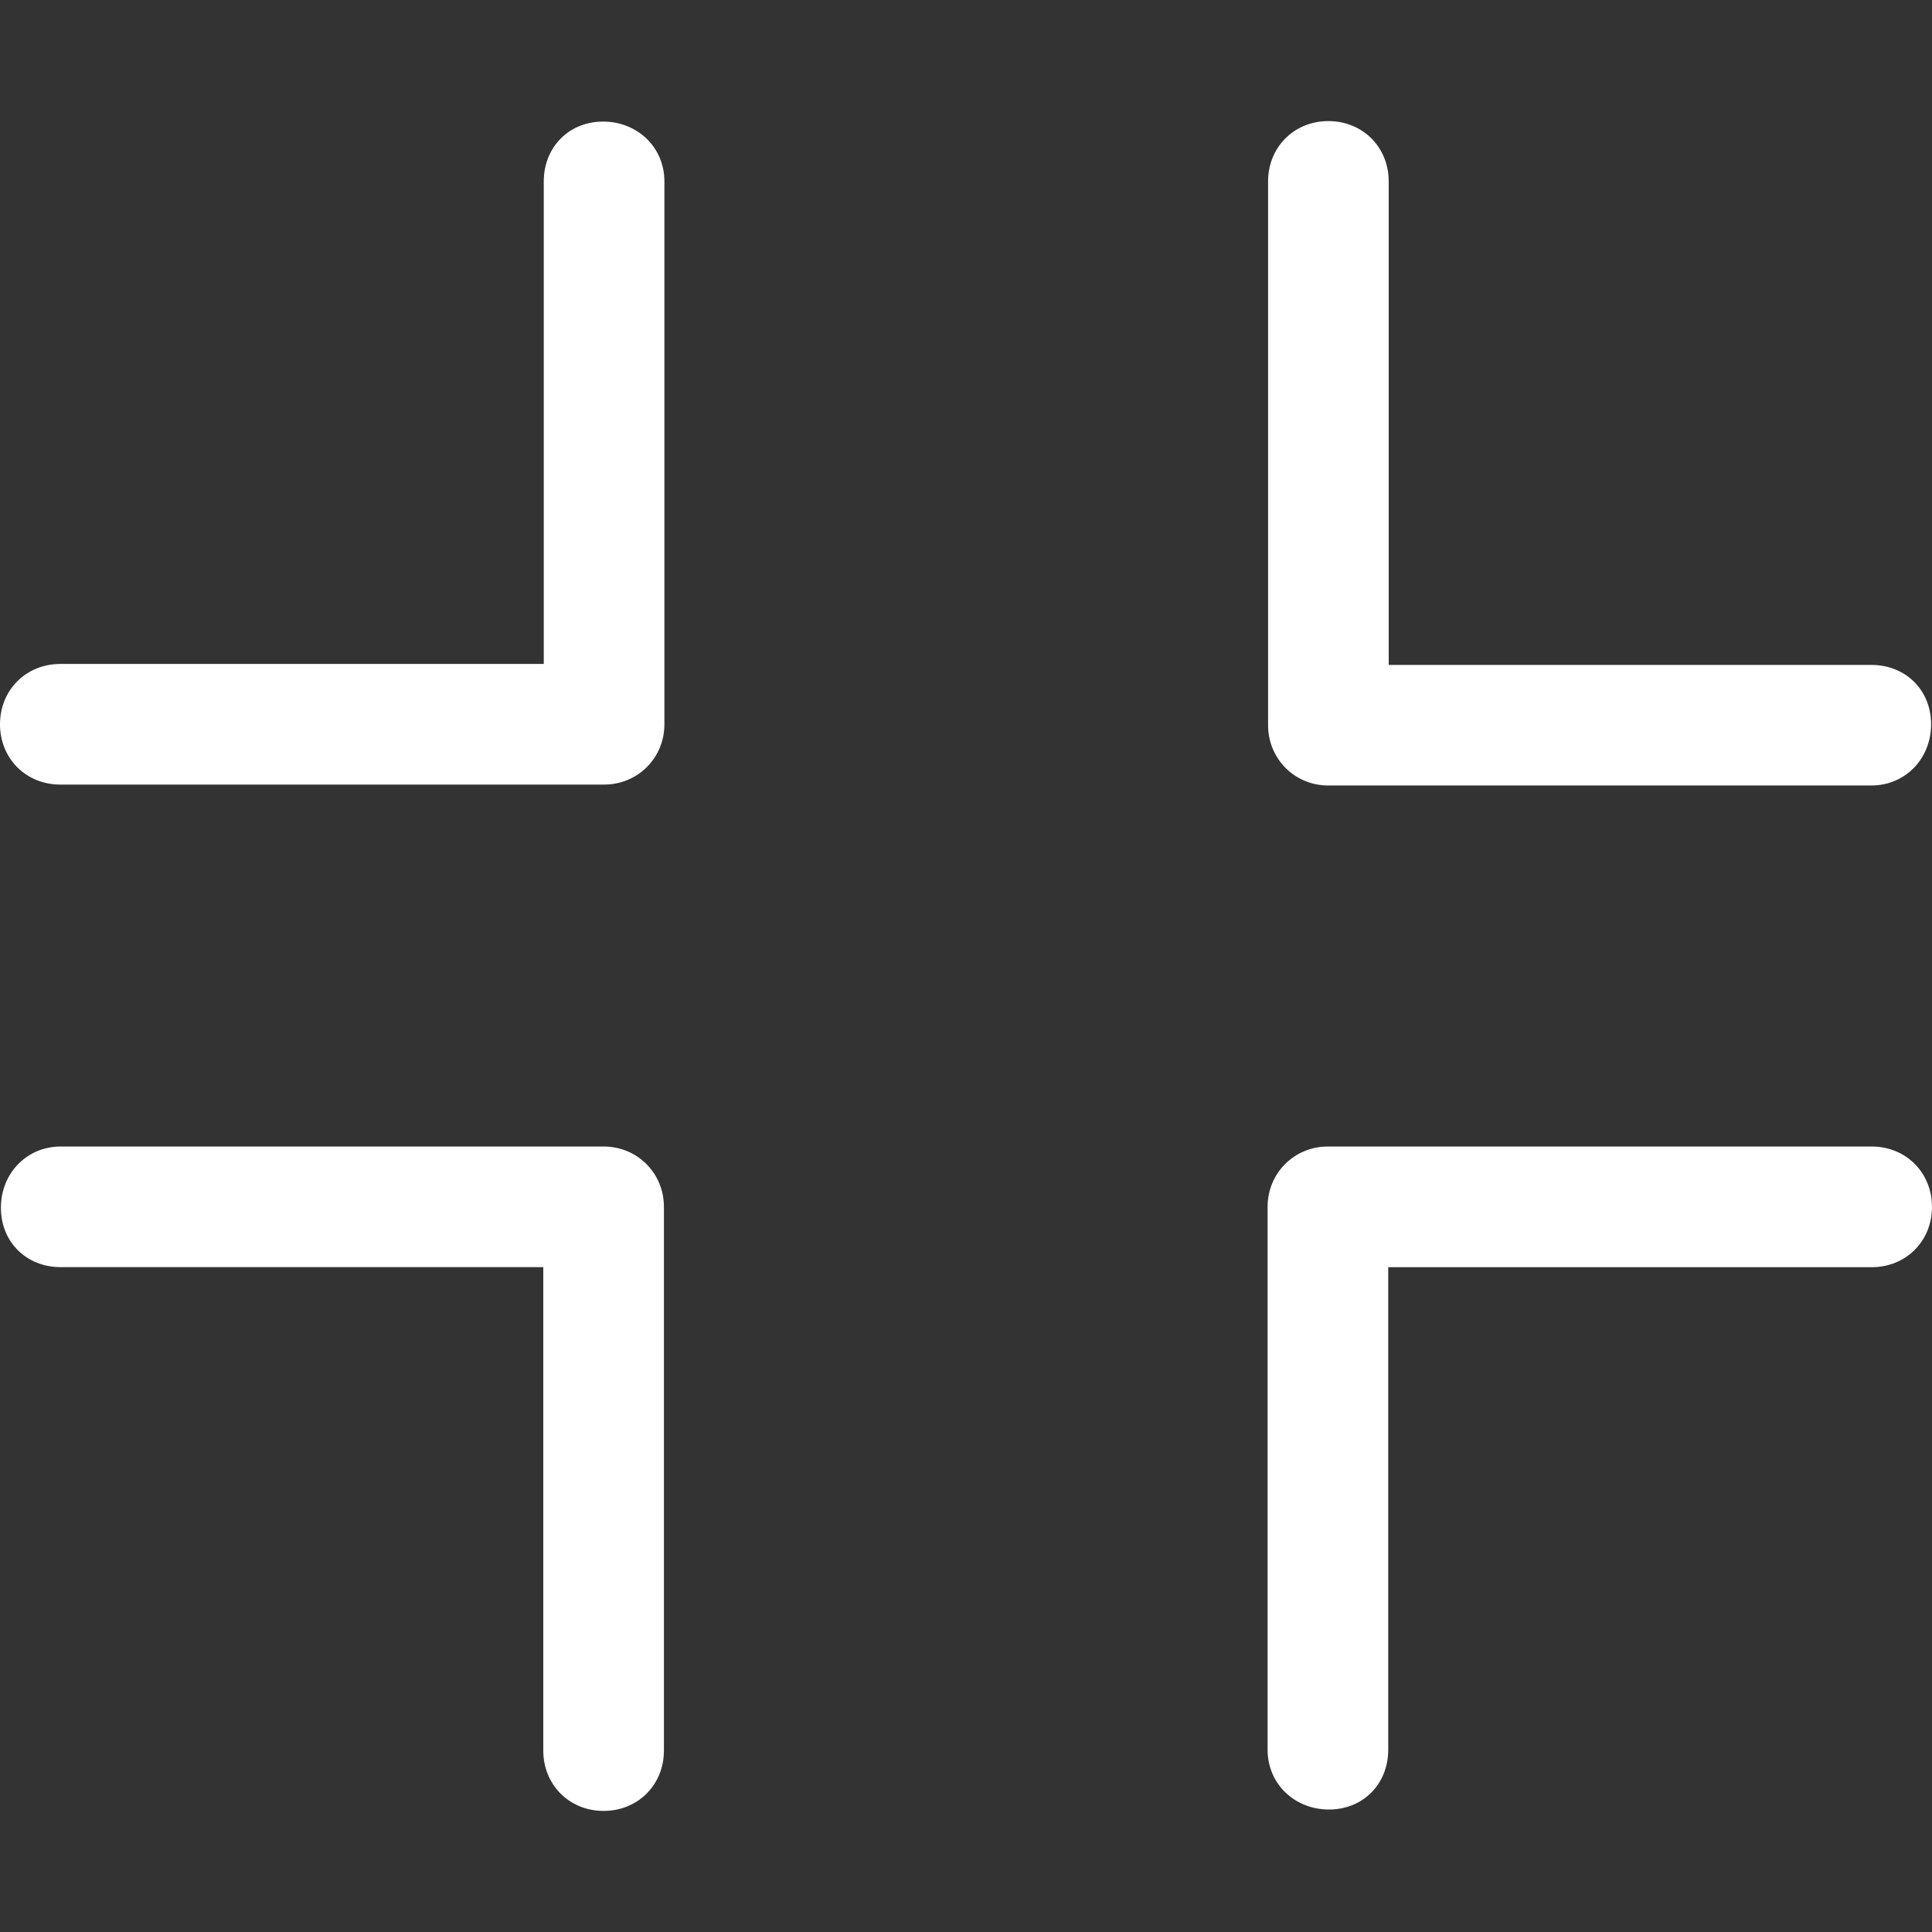 <svg id="SvgjsSvg1011" width="288" height="288" xmlns="http://www.w3.org/2000/svg" version="1.1" xmlns:xlink="http://www.w3.org/1999/xlink" xmlns:svgjs="http://svgjs.com/svgjs"><rect width="100%" height="100%" fill="#333333" stroke="none"/><defs id="SvgjsDefs1012"></defs><g id="SvgjsG1013"><svg xmlns="http://www.w3.org/2000/svg" enable-background="new 0 0 385.331 385.331" viewBox="0 0 385.331 385.331" width="288" height="288"><path d="M264.943 156.665h108.273c6.833 0 11.934-5.39 11.934-12.211 0-6.833-5.101-11.85-11.934-11.838h-96.242V36.181c0-6.833-5.197-12.03-12.03-12.03s-12.03 5.197-12.03 12.03v108.273c0 .036.012.06.012.084 0 .036-.012.06-.012.096C252.913 151.347 258.23 156.677 264.943 156.665zM120.291 24.247c-6.821 0-11.838 5.113-11.838 11.934v96.242H12.03c-6.833 0-12.03 5.197-12.03 12.03 0 6.833 5.197 12.03 12.03 12.03h108.273c.036 0 .06-.012.084-.012.036 0 .06.012.096.012 6.713 0 12.03-5.317 12.03-12.03V36.181C132.514 29.36 127.124 24.259 120.291 24.247zM120.387 228.666H12.115c-6.833.012-11.934 5.39-11.934 12.223 0 6.833 5.101 11.85 11.934 11.838h96.242v96.423c0 6.833 5.197 12.03 12.03 12.03 6.833 0 12.03-5.197 12.03-12.03V240.877c0-.036-.012-.06-.012-.084 0-.036.012-.06.012-.096C132.418 233.983 127.1 228.666 120.387 228.666zM373.3 228.666H265.028c-.036 0-.06.012-.084.012-.036 0-.06-.012-.096-.012-6.713 0-12.03 5.317-12.03 12.03v108.273c0 6.833 5.39 11.922 12.223 11.934 6.821.012 11.838-5.101 11.838-11.922v-96.242H373.3c6.833 0 12.03-5.197 12.03-12.03S380.134 228.678 373.3 228.666z" fill="#ffffff" class="color000 svgShape"></path></svg></g></svg>